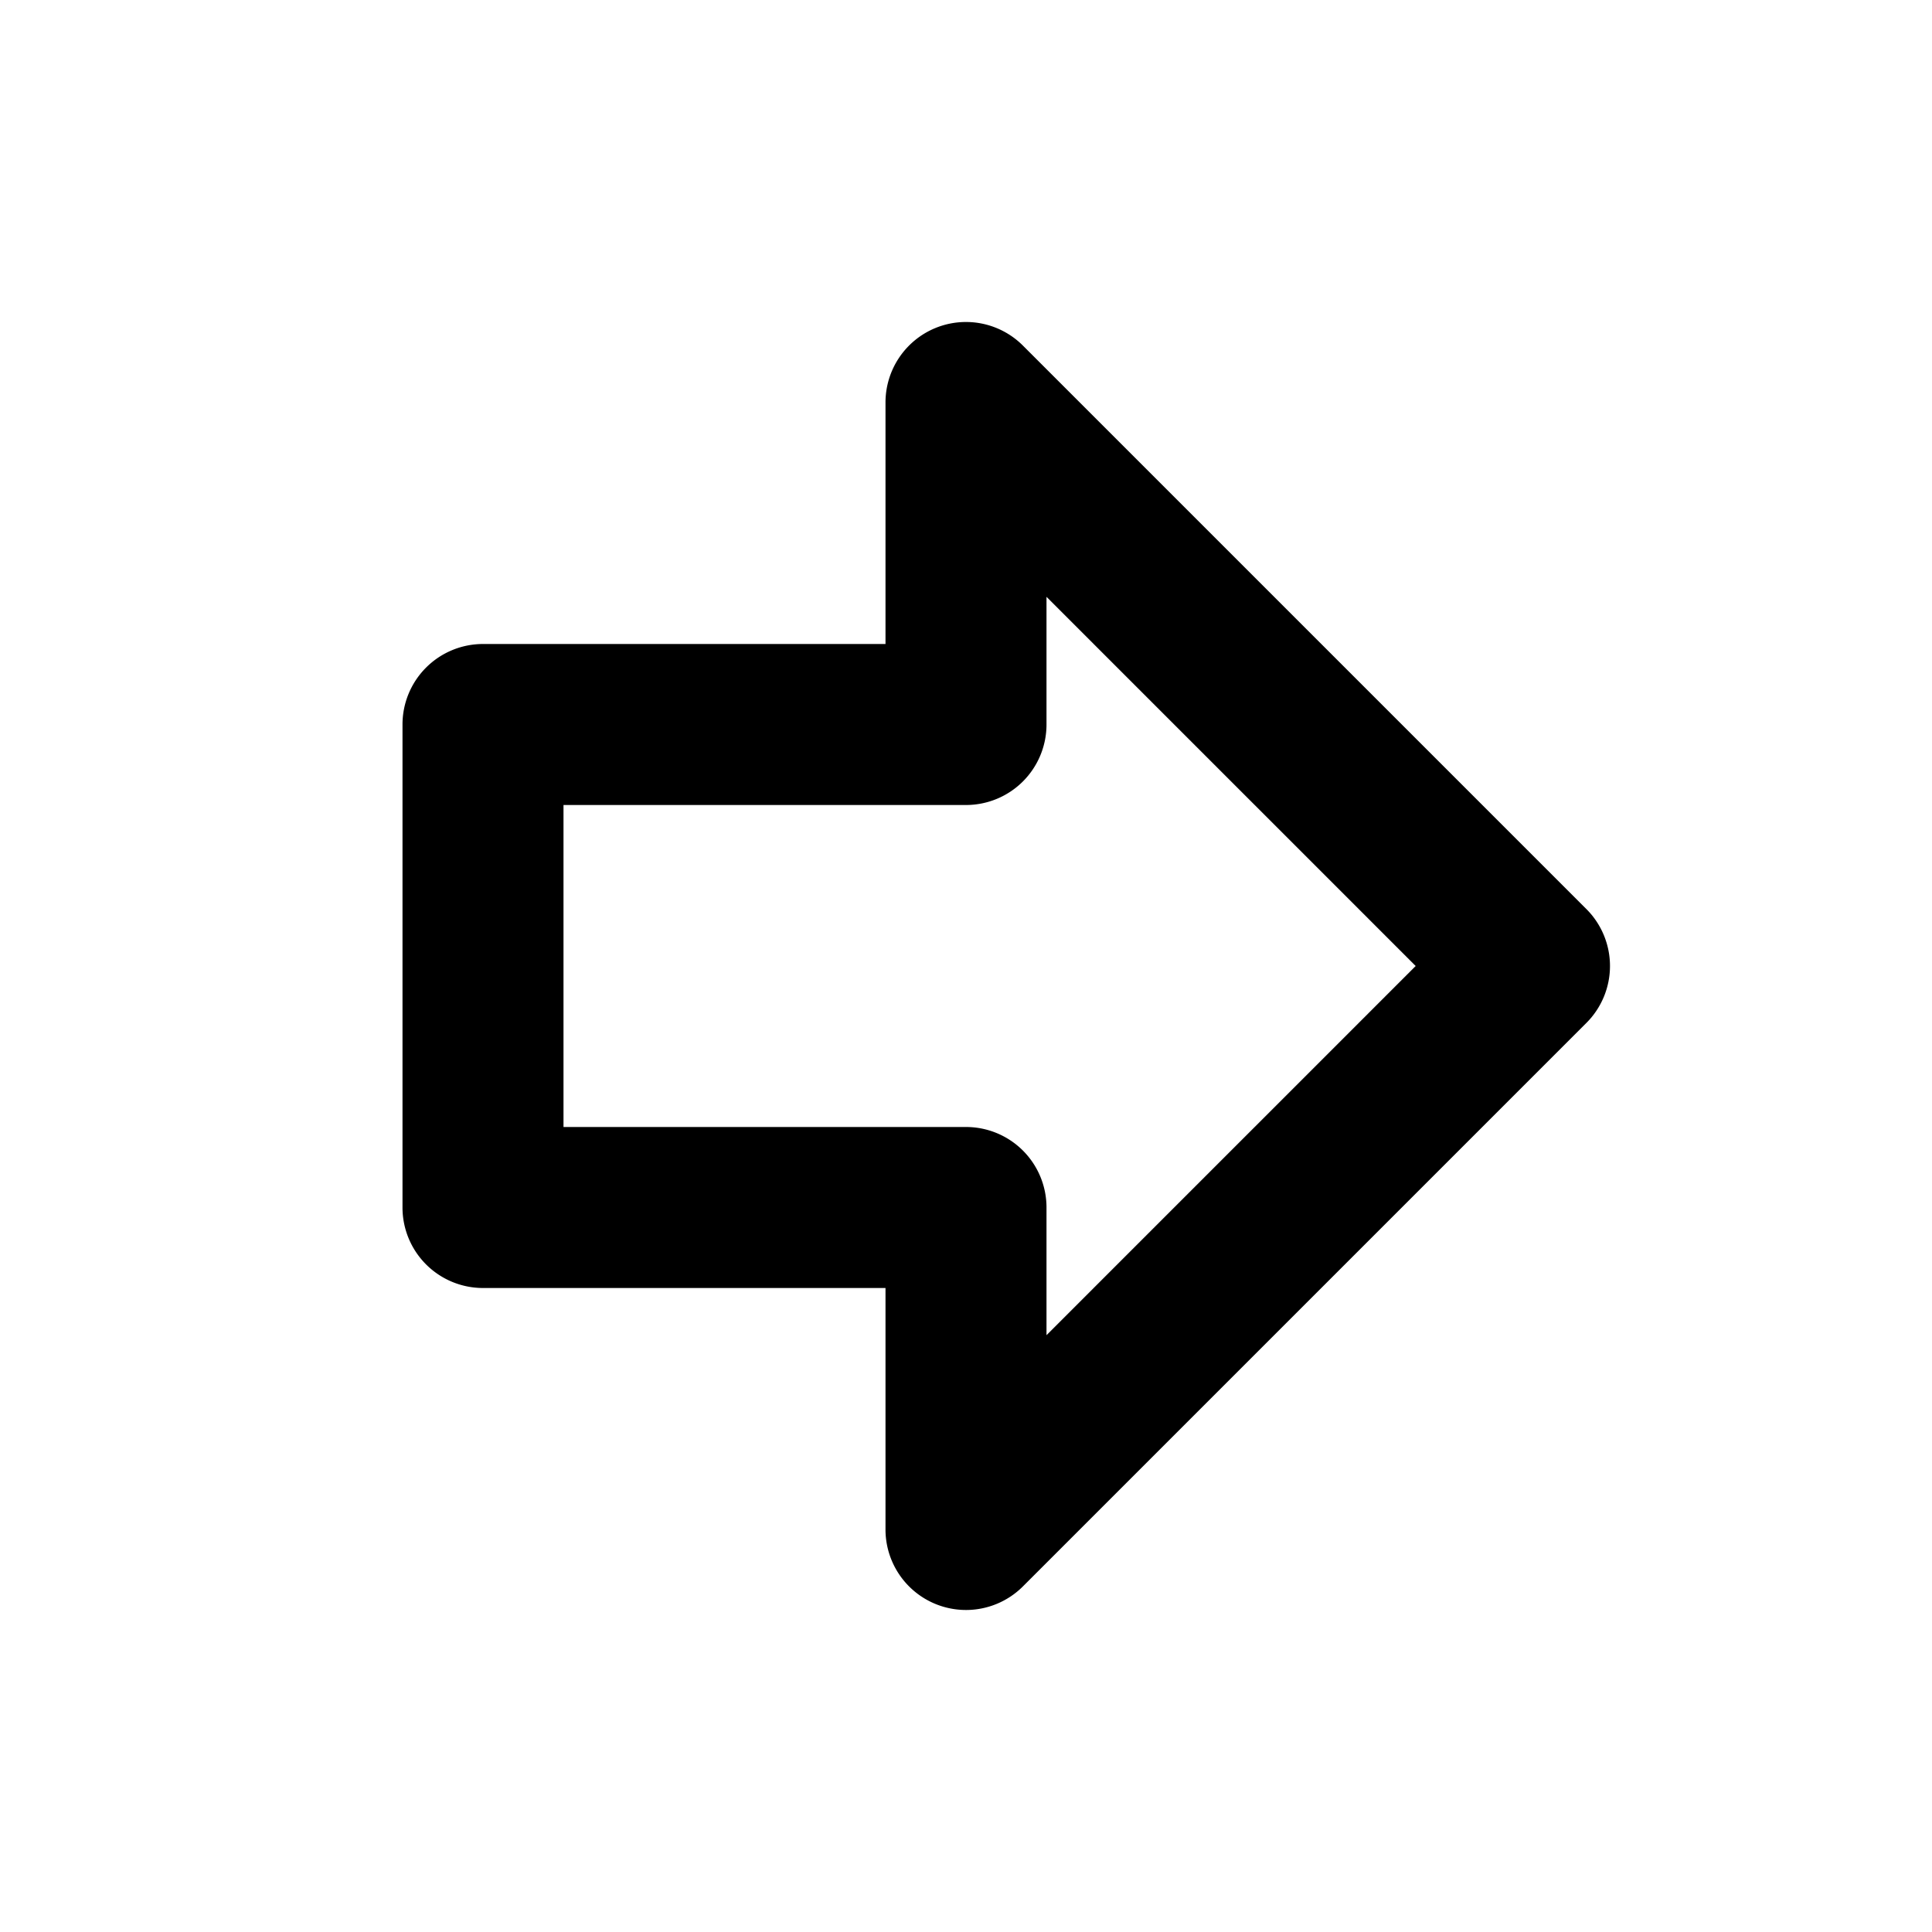 <?xml version="1.0" encoding="UTF-8" standalone="no"?>
<svg
   width="24"
   height="24"
   viewBox="0 0 24 24"
   fill="none"
   stroke="currentColor"
   stroke-width="2"
   stroke-linecap="round"
   stroke-linejoin="round"
   version="1.1"
   id="svg1"
   xmlns="http://www.w3.org/2000/svg"
   xmlns:svg="http://www.w3.org/2000/svg">
  <defs
     id="defs1" />
  <path
     id="path1"
     style="color:#000000;fill:#000000;-inkscape-stroke:none"
     d="M 12 4 A 1 1 0 0 0 11.617 4.076 A 1 1 0 0 0 11 5 L 11 8 L 6 8 A 1 1 0 0 0 5 9 L 5 15 A 1 1 0 0 0 6 16 L 11 16 L 11 19 A 1 1 0 0 0 12.707 19.707 L 19.707 12.707 A 1 1 0 0 0 19.707 11.293 L 12.707 4.293 A 1 1 0 0 0 12 4 z M 13 7.414 L 17.586 12 L 13 16.586 L 13 15 A 1 1 0 0 0 12 14 L 7 14 L 7 10 L 12 10 A 1 1 0 0 0 13 9 L 13 7.414 z "
     stroke-width="0" />
</svg>

